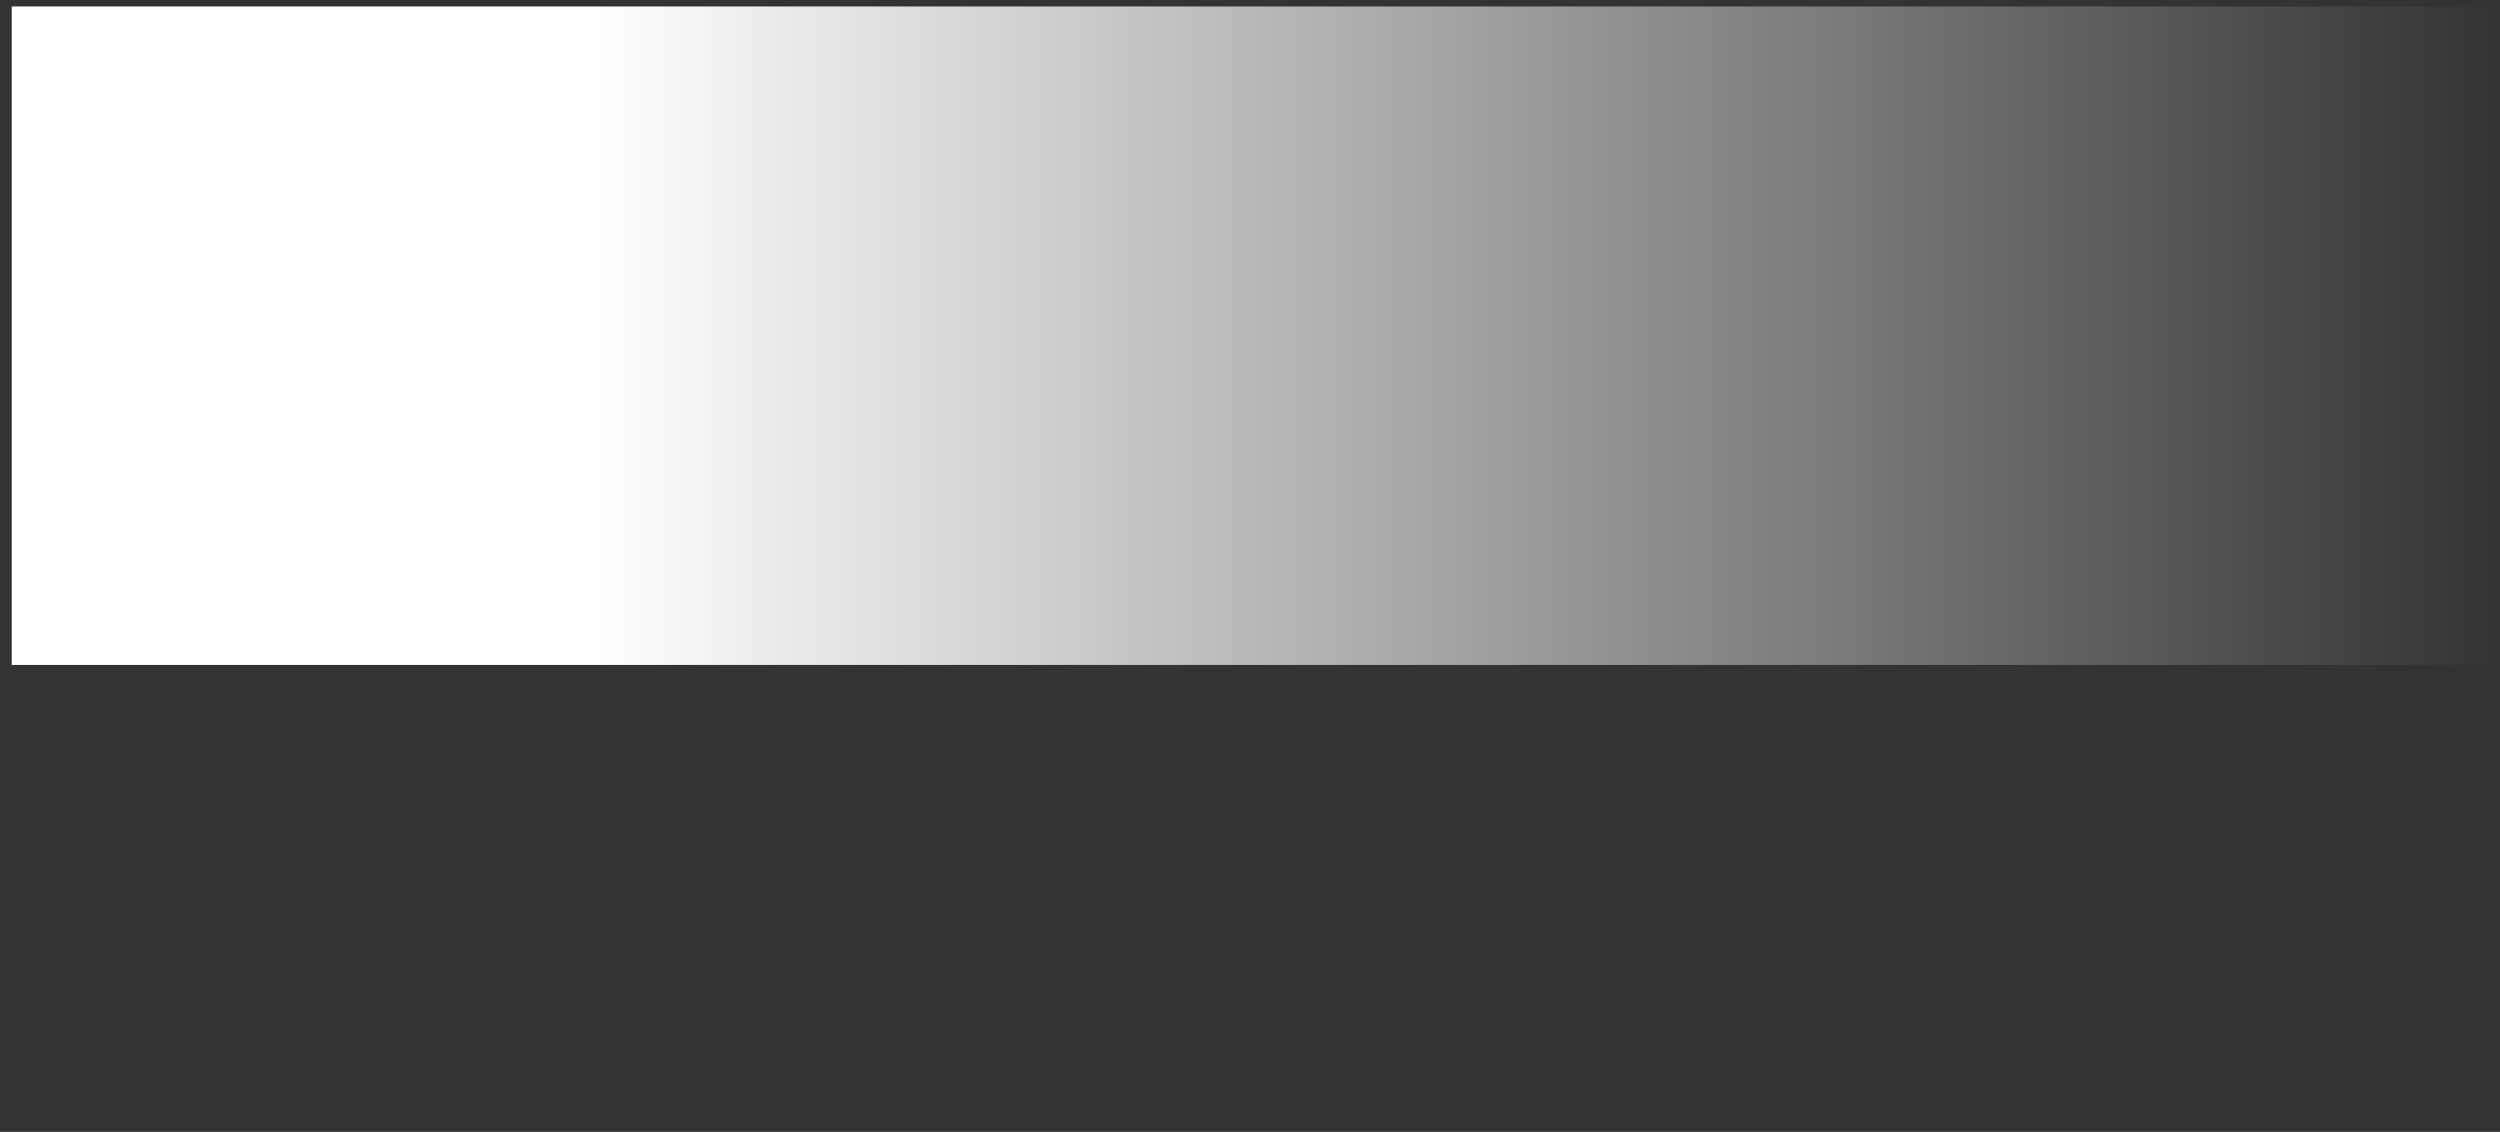 <svg width="201" height="91" viewBox="0 0 201 91" fill="none" xmlns="http://www.w3.org/2000/svg">
<rect x="0" y="0" width="201" height="91" fill="#333333" stroke="none"/>
<g clip-path="url(#clip0_2_923)">
<g clip-path="url(#clip1_2_923)">
<path d="M0.943 53.46L0.943 0.519L200.943 0.519V26.989V53.46H0.943Z" fill="url(#paint0_linear_2_923)"/>
</g>
</g>
<defs>
<linearGradient id="paint0_linear_2_923" x1="47.773" y1="26.989" x2="200.943" y2="26.989" gradientUnits="userSpaceOnUse">
<stop stop-color="white"/>
<stop offset="1" stop-color="white" stop-opacity="0"/>
</linearGradient>
<clipPath id="clip0_2_923">
<rect width="200" height="90" fill="white" transform="translate(0.943 0.519)"/>
</clipPath>
<clipPath id="clip1_2_923">
<rect width="200" height="52.941" fill="white" transform="translate(0.943 0.519)"/>
</clipPath>
</defs>
</svg>
